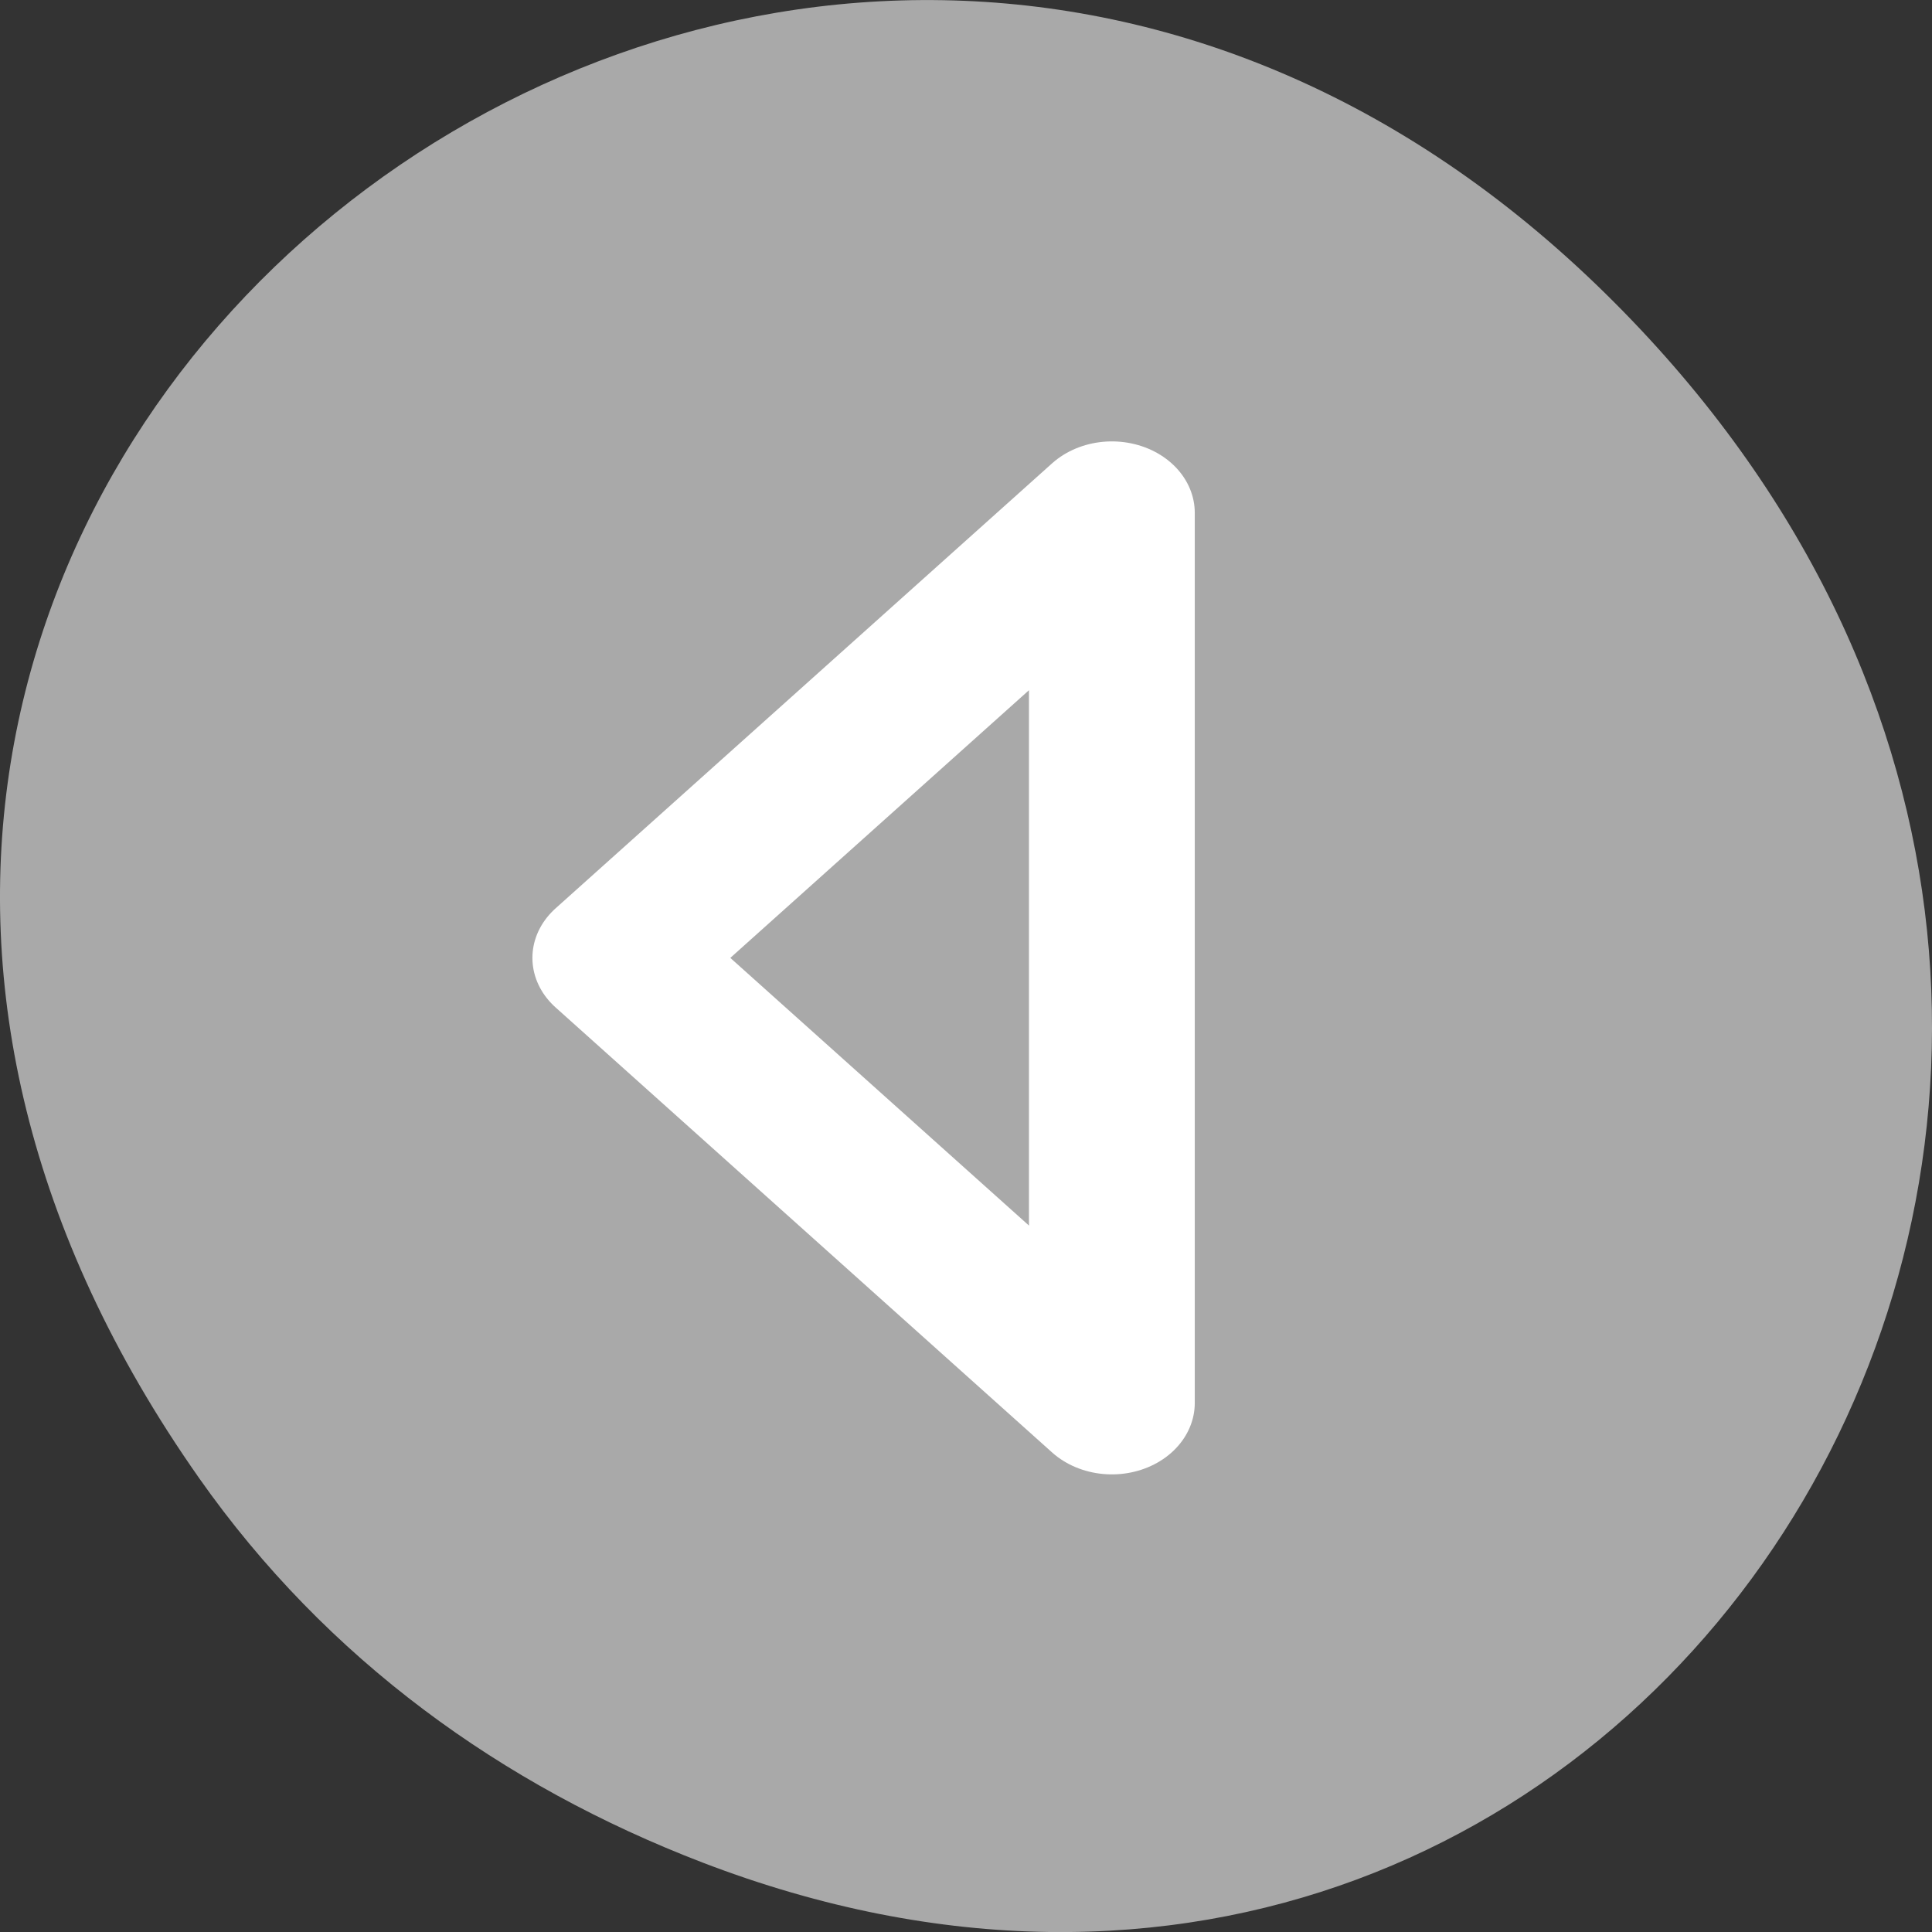 <svg xmlns="http://www.w3.org/2000/svg" viewBox="0 0 256 256"><rect x="0" y="0" width="256" height="256" fill="#333333" stroke="none"/><path d="m 26.373 195.84 c -92.05 -130.93 77.948 -263.6 186.39 -156.91 102.17 100.51 7.449 256.68 -119.69 207.86 -26.526 -10.185 -49.802 -26.914 -66.7 -50.948 z" style="fill:#a9a9a9;color:#000"/><path d="m 42.969 52.982 l -24.333 -25.31 l 24.333 -25.31 v 50.62 z" transform="matrix(2.704 0 0 2.33 31.14 62.45)" style="fill:none;stroke:#fff;stroke-linecap:round;stroke-linejoin:round;stroke-width:8.125"/></svg>